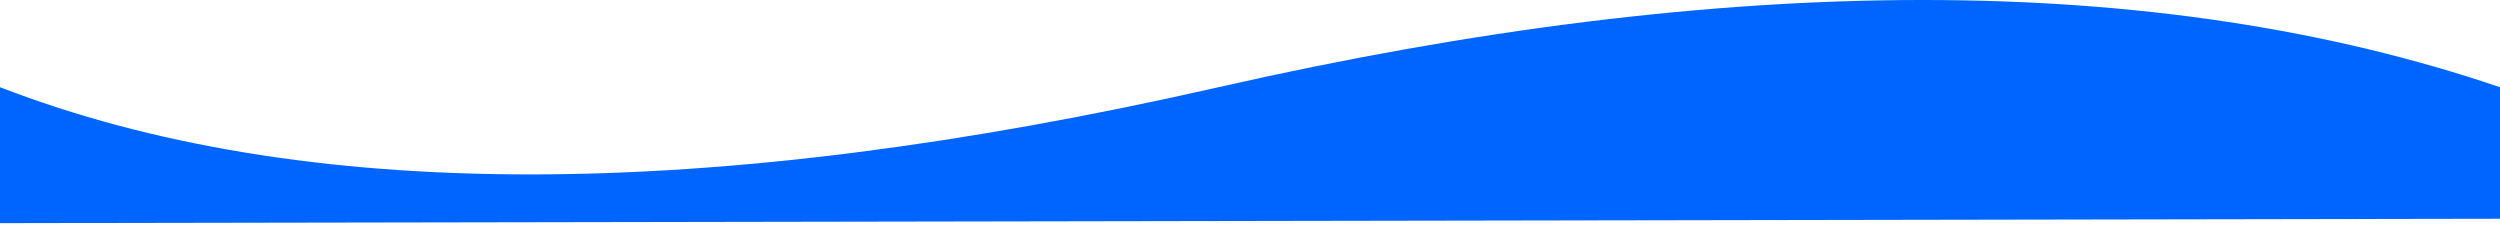 <?xml version="1.0" encoding="UTF-8"?>
<svg width="1440px" height="130px" viewBox="0 0 1440 130" version="1.1" xmlns="http://www.w3.org/2000/svg" xmlns:xlink="http://www.w3.org/1999/xlink">
    <!-- Generator: Sketch 52.6 (67491) - http://www.bohemiancoding.com/sketch -->
    <title>Benifits_header</title>
    <desc>Created with Sketch.</desc>
    <g id="Benifits_header" stroke="none" stroke-width="1" fill="none" fill-rule="evenodd">
        <g id="Group" fill="#0065FF" fill-rule="nonzero">
            <path d="M0,50.231 C173.187,117.206 407.132,117.206 701.836,50.231 C996.54,-16.744 1242.595,-16.744 1440,50.231 L1440,126 L0,128.53 L0,50.231 Z" id="Rectangle"></path>
        </g>
    </g>
</svg>